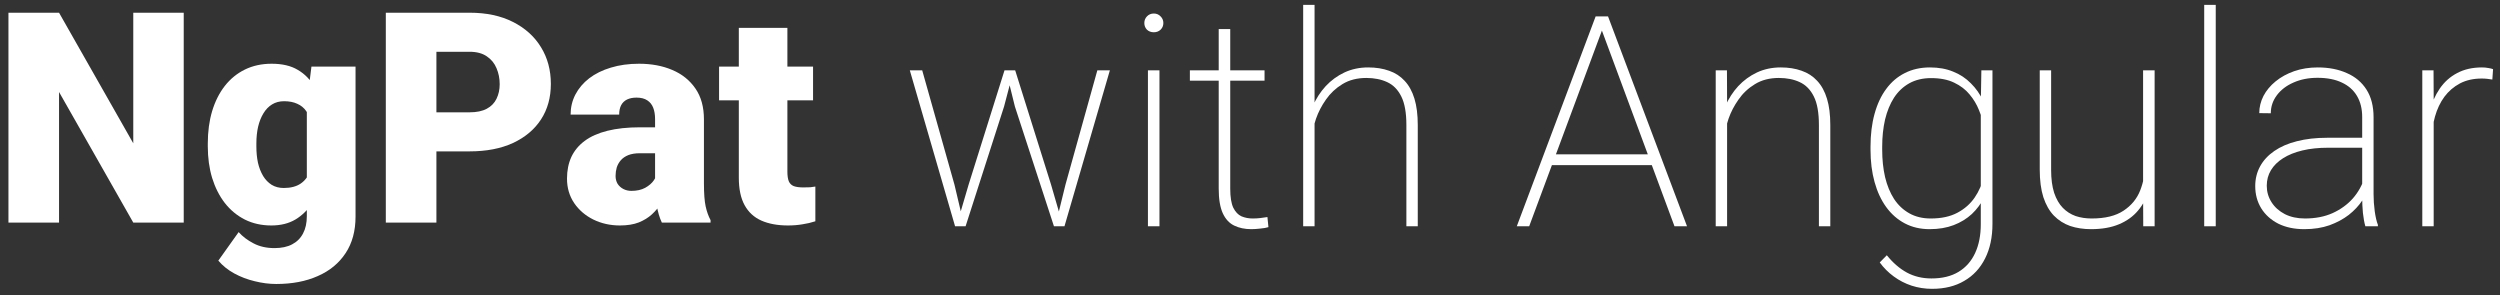<svg width="271" height="32" viewBox="0 0 271 32" fill="none" xmlns="http://www.w3.org/2000/svg">
<rect x="0" y="0" width="271" height="32" fill="#333333" stroke="none"/>
<path d="M19.916 1.378V24.128H14.447L6.4 9.972V24.128H0.916V1.378H6.4L14.447 15.534V1.378H19.916Z" fill="white"/>
<path d="M33.76 7.222H38.541V23.472C38.541 25.034 38.182 26.357 37.463 27.441C36.744 28.534 35.739 29.362 34.447 29.925C33.166 30.498 31.666 30.784 29.947 30.784C29.187 30.784 28.411 30.685 27.619 30.487C26.828 30.3 26.088 30.019 25.4 29.644C24.713 29.269 24.135 28.805 23.666 28.253L25.869 25.159C26.296 25.638 26.833 26.045 27.479 26.378C28.124 26.722 28.885 26.894 29.76 26.894C30.52 26.894 31.156 26.758 31.666 26.487C32.187 26.216 32.583 25.821 32.853 25.3C33.124 24.789 33.26 24.17 33.26 23.441V11.222L33.76 7.222ZM22.525 15.878V15.55C22.525 14.269 22.682 13.102 22.994 12.05C23.317 10.987 23.775 10.076 24.369 9.315C24.973 8.545 25.703 7.951 26.557 7.534C27.411 7.118 28.374 6.909 29.447 6.909C30.604 6.909 31.552 7.133 32.291 7.581C33.041 8.019 33.64 8.633 34.088 9.425C34.546 10.216 34.9 11.144 35.15 12.206C35.411 13.258 35.63 14.394 35.807 15.612V16.003C35.63 17.149 35.385 18.232 35.072 19.253C34.77 20.263 34.374 21.159 33.885 21.941C33.395 22.722 32.781 23.336 32.041 23.784C31.312 24.222 30.437 24.441 29.416 24.441C28.354 24.441 27.395 24.227 26.541 23.8C25.697 23.373 24.973 22.774 24.369 22.003C23.775 21.232 23.317 20.326 22.994 19.284C22.682 18.243 22.525 17.107 22.525 15.878ZM27.791 15.55V15.878C27.791 16.513 27.848 17.102 27.963 17.644C28.088 18.185 28.275 18.664 28.525 19.081C28.775 19.487 29.083 19.805 29.447 20.034C29.822 20.263 30.26 20.378 30.76 20.378C31.52 20.378 32.135 20.216 32.603 19.894C33.072 19.571 33.411 19.112 33.619 18.519C33.828 17.925 33.916 17.227 33.885 16.425V15.191C33.906 14.503 33.859 13.899 33.744 13.378C33.63 12.847 33.447 12.404 33.197 12.05C32.958 11.696 32.635 11.43 32.228 11.253C31.833 11.066 31.354 10.972 30.791 10.972C30.302 10.972 29.869 11.086 29.494 11.316C29.119 11.545 28.807 11.868 28.557 12.284C28.307 12.691 28.114 13.175 27.979 13.737C27.854 14.289 27.791 14.894 27.791 15.55Z" fill="white"/>
<path d="M50.9 16.409H45.244V12.175H50.9C51.671 12.175 52.296 12.045 52.775 11.784C53.255 11.524 53.603 11.164 53.822 10.706C54.051 10.237 54.166 9.711 54.166 9.128C54.166 8.503 54.051 7.925 53.822 7.394C53.603 6.862 53.255 6.435 52.775 6.112C52.296 5.779 51.671 5.612 50.9 5.612H47.307V24.128H41.822V1.378H50.9C52.723 1.378 54.291 1.711 55.603 2.378C56.926 3.045 57.942 3.961 58.65 5.128C59.359 6.284 59.713 7.607 59.713 9.097C59.713 10.566 59.359 11.847 58.65 12.941C57.942 14.034 56.926 14.888 55.603 15.503C54.291 16.107 52.723 16.409 50.9 16.409Z" fill="white"/>
<path d="M71.01 19.878V12.909C71.01 12.43 70.942 12.019 70.807 11.675C70.671 11.331 70.458 11.066 70.166 10.878C69.874 10.68 69.484 10.581 68.994 10.581C68.598 10.581 68.26 10.649 67.978 10.784C67.697 10.92 67.484 11.123 67.338 11.394C67.192 11.664 67.119 12.008 67.119 12.425H61.853C61.853 11.644 62.025 10.92 62.369 10.253C62.723 9.576 63.223 8.987 63.869 8.487C64.525 7.987 65.307 7.602 66.213 7.331C67.13 7.05 68.15 6.909 69.275 6.909C70.619 6.909 71.817 7.133 72.869 7.581C73.932 8.029 74.77 8.701 75.385 9.597C75.999 10.482 76.307 11.597 76.307 12.941V19.862C76.307 20.966 76.369 21.805 76.494 22.378C76.619 22.941 76.796 23.435 77.025 23.862V24.128H71.744C71.494 23.607 71.307 22.972 71.182 22.222C71.067 21.461 71.01 20.68 71.01 19.878ZM71.65 13.8L71.682 16.612H69.353C68.864 16.612 68.447 16.68 68.103 16.816C67.77 16.951 67.499 17.138 67.291 17.378C67.093 17.607 66.947 17.868 66.853 18.159C66.77 18.451 66.728 18.758 66.728 19.081C66.728 19.394 66.802 19.675 66.947 19.925C67.103 20.164 67.312 20.352 67.572 20.487C67.833 20.623 68.124 20.691 68.447 20.691C69.031 20.691 69.525 20.581 69.932 20.362C70.348 20.133 70.666 19.857 70.885 19.534C71.103 19.211 71.213 18.909 71.213 18.628L72.369 20.784C72.161 21.201 71.921 21.623 71.65 22.05C71.39 22.477 71.062 22.873 70.666 23.237C70.281 23.591 69.807 23.883 69.244 24.112C68.682 24.331 67.999 24.441 67.197 24.441C66.156 24.441 65.197 24.227 64.322 23.8C63.458 23.373 62.765 22.779 62.244 22.019C61.723 21.248 61.463 20.362 61.463 19.362C61.463 18.487 61.619 17.706 61.932 17.019C62.255 16.331 62.739 15.748 63.385 15.269C64.031 14.789 64.853 14.425 65.853 14.175C66.853 13.925 68.031 13.8 69.385 13.8H71.65Z" fill="white"/>
<path d="M88.135 7.222V10.878H77.947V7.222H88.135ZM80.088 3.019H85.353V18.612C85.353 19.06 85.406 19.409 85.51 19.659C85.614 19.899 85.791 20.071 86.041 20.175C86.302 20.269 86.645 20.316 87.072 20.316C87.374 20.316 87.624 20.31 87.822 20.3C88.02 20.279 88.208 20.253 88.385 20.222V23.987C87.937 24.133 87.468 24.243 86.978 24.316C86.489 24.399 85.968 24.441 85.416 24.441C84.291 24.441 83.328 24.263 82.525 23.909C81.734 23.555 81.13 22.998 80.713 22.237C80.296 21.477 80.088 20.487 80.088 19.269V3.019Z" fill="white"/>
<path d="M104.998 20.013L108.889 7.622H109.873L108.842 11.544L104.67 24.528H103.67L104.998 20.013ZM99.967 7.622L103.467 20.028L104.53 24.528H103.53L98.623 7.622H99.967ZM115.498 20.013L118.952 7.622H120.311L115.389 24.528H114.389L115.498 20.013ZM110.045 7.622L113.92 19.966L115.248 24.528H114.248L110.014 11.544L109.045 7.622H110.045Z" fill="white"/>
<path d="M125.686 7.622V24.528H124.436V7.622H125.686ZM124.045 2.497C124.045 2.216 124.139 1.976 124.327 1.778C124.524 1.57 124.774 1.466 125.077 1.466C125.368 1.466 125.613 1.57 125.811 1.778C126.009 1.976 126.108 2.216 126.108 2.497C126.108 2.778 126.009 3.018 125.811 3.216C125.613 3.403 125.368 3.497 125.077 3.497C124.774 3.497 124.524 3.403 124.327 3.216C124.139 3.018 124.045 2.778 124.045 2.497Z" fill="white"/>
<path d="M137.077 7.622V8.747H128.983V7.622H137.077ZM132.108 3.153H133.358V20.45C133.358 21.356 133.467 22.044 133.686 22.513C133.915 22.971 134.212 23.283 134.577 23.45C134.952 23.606 135.353 23.684 135.78 23.684C136.082 23.684 136.358 23.669 136.608 23.638C136.868 23.606 137.129 23.57 137.389 23.528L137.498 24.622C137.269 24.695 136.972 24.747 136.608 24.778C136.243 24.82 135.92 24.841 135.639 24.841C134.931 24.841 134.311 24.71 133.78 24.45C133.248 24.19 132.837 23.742 132.545 23.106C132.254 22.46 132.108 21.575 132.108 20.45V3.153Z" fill="white"/>
<path d="M142.498 0.528V24.528H141.264V0.528H142.498ZM142.264 14.778L141.655 14.059C141.748 13.164 141.967 12.309 142.311 11.497C142.665 10.684 143.129 9.966 143.702 9.341C144.285 8.716 144.962 8.221 145.733 7.856C146.514 7.492 147.373 7.309 148.311 7.309C149.155 7.309 149.91 7.429 150.577 7.669C151.243 7.898 151.806 8.263 152.264 8.763C152.733 9.263 153.087 9.908 153.327 10.7C153.566 11.481 153.686 12.434 153.686 13.559V24.528H152.452V13.559C152.452 12.226 152.269 11.195 151.905 10.466C151.54 9.726 151.03 9.205 150.373 8.903C149.728 8.601 148.972 8.45 148.108 8.45C147.108 8.45 146.243 8.674 145.514 9.122C144.795 9.559 144.202 10.117 143.733 10.794C143.264 11.46 142.905 12.153 142.655 12.872C142.415 13.591 142.285 14.226 142.264 14.778Z" fill="white"/>
<path d="M173.858 2.747L165.764 24.528H164.42L172.967 1.778H174.014L173.858 2.747ZM181.514 24.528L173.436 2.747L173.28 1.778H174.311L182.873 24.528H181.514ZM179.514 16.731V17.903H167.842V16.731H179.514Z" fill="white"/>
<path d="M187.217 11.231V24.528H185.983V7.622H187.202L187.217 11.231ZM186.983 14.778L186.373 14.059C186.467 13.164 186.686 12.309 187.03 11.497C187.384 10.684 187.847 9.966 188.42 9.341C189.004 8.716 189.681 8.221 190.452 7.856C191.233 7.492 192.092 7.309 193.03 7.309C193.873 7.309 194.629 7.429 195.295 7.669C195.962 7.898 196.524 8.263 196.983 8.763C197.452 9.263 197.806 9.908 198.045 10.7C198.285 11.481 198.405 12.434 198.405 13.559V24.528H197.17V13.559C197.17 12.226 196.988 11.195 196.623 10.466C196.259 9.726 195.748 9.205 195.092 8.903C194.446 8.601 193.691 8.45 192.827 8.45C191.827 8.45 190.962 8.674 190.233 9.122C189.514 9.559 188.92 10.117 188.452 10.794C187.983 11.46 187.623 12.153 187.373 12.872C187.134 13.591 187.004 14.226 186.983 14.778Z" fill="white"/>
<path d="M214.78 7.622H215.983V24.263C215.983 25.71 215.717 26.96 215.186 28.013C214.655 29.075 213.899 29.888 212.92 30.45C211.952 31.023 210.79 31.309 209.436 31.309C208.665 31.309 207.925 31.195 207.217 30.966C206.519 30.736 205.873 30.403 205.28 29.966C204.696 29.539 204.191 29.033 203.764 28.45L204.53 27.669C205.196 28.492 205.92 29.117 206.702 29.544C207.493 29.971 208.384 30.184 209.373 30.184C210.54 30.184 211.519 29.945 212.311 29.466C213.103 28.986 213.702 28.304 214.108 27.419C214.514 26.544 214.717 25.502 214.717 24.294V11.341L214.78 7.622ZM202.764 16.231V15.903C202.764 14.58 202.91 13.393 203.202 12.341C203.493 11.278 203.915 10.377 204.467 9.638C205.019 8.888 205.691 8.315 206.483 7.919C207.285 7.513 208.191 7.309 209.202 7.309C210.149 7.309 210.988 7.46 211.717 7.763C212.457 8.054 213.097 8.476 213.639 9.028C214.191 9.57 214.639 10.21 214.983 10.95C215.337 11.679 215.603 12.486 215.78 13.372V19.2C215.644 19.981 215.41 20.716 215.077 21.403C214.743 22.08 214.3 22.679 213.748 23.2C213.196 23.71 212.54 24.111 211.78 24.403C211.019 24.695 210.149 24.841 209.17 24.841C208.17 24.841 207.274 24.632 206.483 24.216C205.691 23.799 205.019 23.21 204.467 22.45C203.915 21.69 203.493 20.783 203.202 19.731C202.91 18.679 202.764 17.513 202.764 16.231ZM204.03 15.903V16.231C204.03 17.304 204.134 18.294 204.342 19.2C204.561 20.106 204.884 20.893 205.311 21.559C205.748 22.226 206.3 22.747 206.967 23.122C207.634 23.497 208.41 23.684 209.295 23.684C210.441 23.684 211.405 23.476 212.186 23.059C212.967 22.643 213.592 22.091 214.061 21.403C214.53 20.716 214.858 19.955 215.045 19.122V13.606C214.931 13.075 214.754 12.513 214.514 11.919C214.274 11.315 213.936 10.752 213.498 10.231C213.071 9.71 212.519 9.289 211.842 8.966C211.165 8.632 210.327 8.466 209.327 8.466C208.431 8.466 207.644 8.653 206.967 9.028C206.3 9.403 205.748 9.924 205.311 10.591C204.884 11.257 204.561 12.044 204.342 12.95C204.134 13.856 204.03 14.841 204.03 15.903Z" fill="white"/>
<path d="M232.311 20.622V7.622H233.561V24.528H232.327L232.311 20.622ZM232.53 17.747L233.342 17.716C233.342 18.747 233.212 19.695 232.952 20.559C232.702 21.424 232.306 22.179 231.764 22.825C231.233 23.46 230.545 23.955 229.702 24.309C228.858 24.664 227.847 24.841 226.67 24.841C225.847 24.841 225.092 24.726 224.405 24.497C223.728 24.257 223.139 23.882 222.639 23.372C222.149 22.861 221.769 22.195 221.498 21.372C221.238 20.549 221.108 19.554 221.108 18.388V7.622H222.342V18.419C222.342 19.398 222.452 20.226 222.67 20.903C222.899 21.58 223.212 22.122 223.608 22.528C224.004 22.934 224.467 23.231 224.998 23.419C225.53 23.596 226.108 23.684 226.733 23.684C228.191 23.684 229.342 23.403 230.186 22.841C231.04 22.278 231.644 21.544 231.998 20.638C232.353 19.731 232.53 18.768 232.53 17.747Z" fill="white"/>
<path d="M240.186 0.528V24.528H238.936V0.528H240.186Z" fill="white"/>
<path d="M256.061 21.419V12.684C256.061 11.799 255.873 11.039 255.498 10.403C255.123 9.768 254.577 9.283 253.858 8.95C253.139 8.606 252.259 8.434 251.217 8.434C250.248 8.434 249.379 8.606 248.608 8.95C247.847 9.283 247.248 9.742 246.811 10.325C246.373 10.908 246.155 11.559 246.155 12.278L244.905 12.263C244.905 11.617 245.056 10.997 245.358 10.403C245.67 9.809 246.108 9.283 246.67 8.825C247.243 8.356 247.915 7.987 248.686 7.716C249.467 7.445 250.321 7.309 251.248 7.309C252.436 7.309 253.483 7.513 254.389 7.919C255.306 8.315 256.019 8.914 256.53 9.716C257.04 10.518 257.295 11.518 257.295 12.716V21.059C257.295 21.664 257.337 22.273 257.42 22.888C257.504 23.502 257.618 23.997 257.764 24.372V24.528H256.405C256.29 24.132 256.202 23.648 256.139 23.075C256.087 22.502 256.061 21.95 256.061 21.419ZM256.467 14.934L256.498 16.013H252.373C251.332 16.013 250.399 16.111 249.577 16.309C248.754 16.507 248.056 16.789 247.483 17.153C246.91 17.518 246.472 17.95 246.17 18.45C245.868 18.95 245.717 19.513 245.717 20.138C245.717 20.783 245.889 21.377 246.233 21.919C246.577 22.46 247.061 22.893 247.686 23.216C248.311 23.528 249.035 23.684 249.858 23.684C250.983 23.684 251.978 23.492 252.842 23.106C253.717 22.71 254.452 22.179 255.045 21.513C255.639 20.835 256.071 20.054 256.342 19.169L256.889 20.075C256.712 20.627 256.436 21.184 256.061 21.747C255.686 22.309 255.202 22.825 254.608 23.294C254.014 23.752 253.316 24.127 252.514 24.419C251.712 24.7 250.8 24.841 249.78 24.841C248.707 24.841 247.769 24.643 246.967 24.247C246.175 23.841 245.561 23.289 245.123 22.591C244.686 21.882 244.467 21.075 244.467 20.169C244.467 19.388 244.644 18.674 244.998 18.028C245.353 17.382 245.863 16.83 246.53 16.372C247.207 15.903 248.024 15.549 248.983 15.309C249.952 15.059 251.04 14.934 252.248 14.934H256.467Z" fill="white"/>
<path d="M263.811 10.497V24.528H262.577V7.622H263.795L263.811 10.497ZM270.248 7.497L270.17 8.622C269.983 8.591 269.795 8.565 269.608 8.544C269.42 8.523 269.222 8.513 269.014 8.513C268.118 8.513 267.332 8.69 266.655 9.044C265.988 9.398 265.425 9.882 264.967 10.497C264.519 11.111 264.181 11.825 263.952 12.638C263.722 13.45 263.603 14.32 263.592 15.247L262.983 15.372C262.983 14.216 263.103 13.148 263.342 12.169C263.592 11.19 263.967 10.335 264.467 9.606C264.967 8.877 265.597 8.315 266.358 7.919C267.118 7.513 268.014 7.309 269.045 7.309C269.295 7.309 269.524 7.33 269.733 7.372C269.941 7.403 270.113 7.445 270.248 7.497Z" fill="white"/>
</svg>

